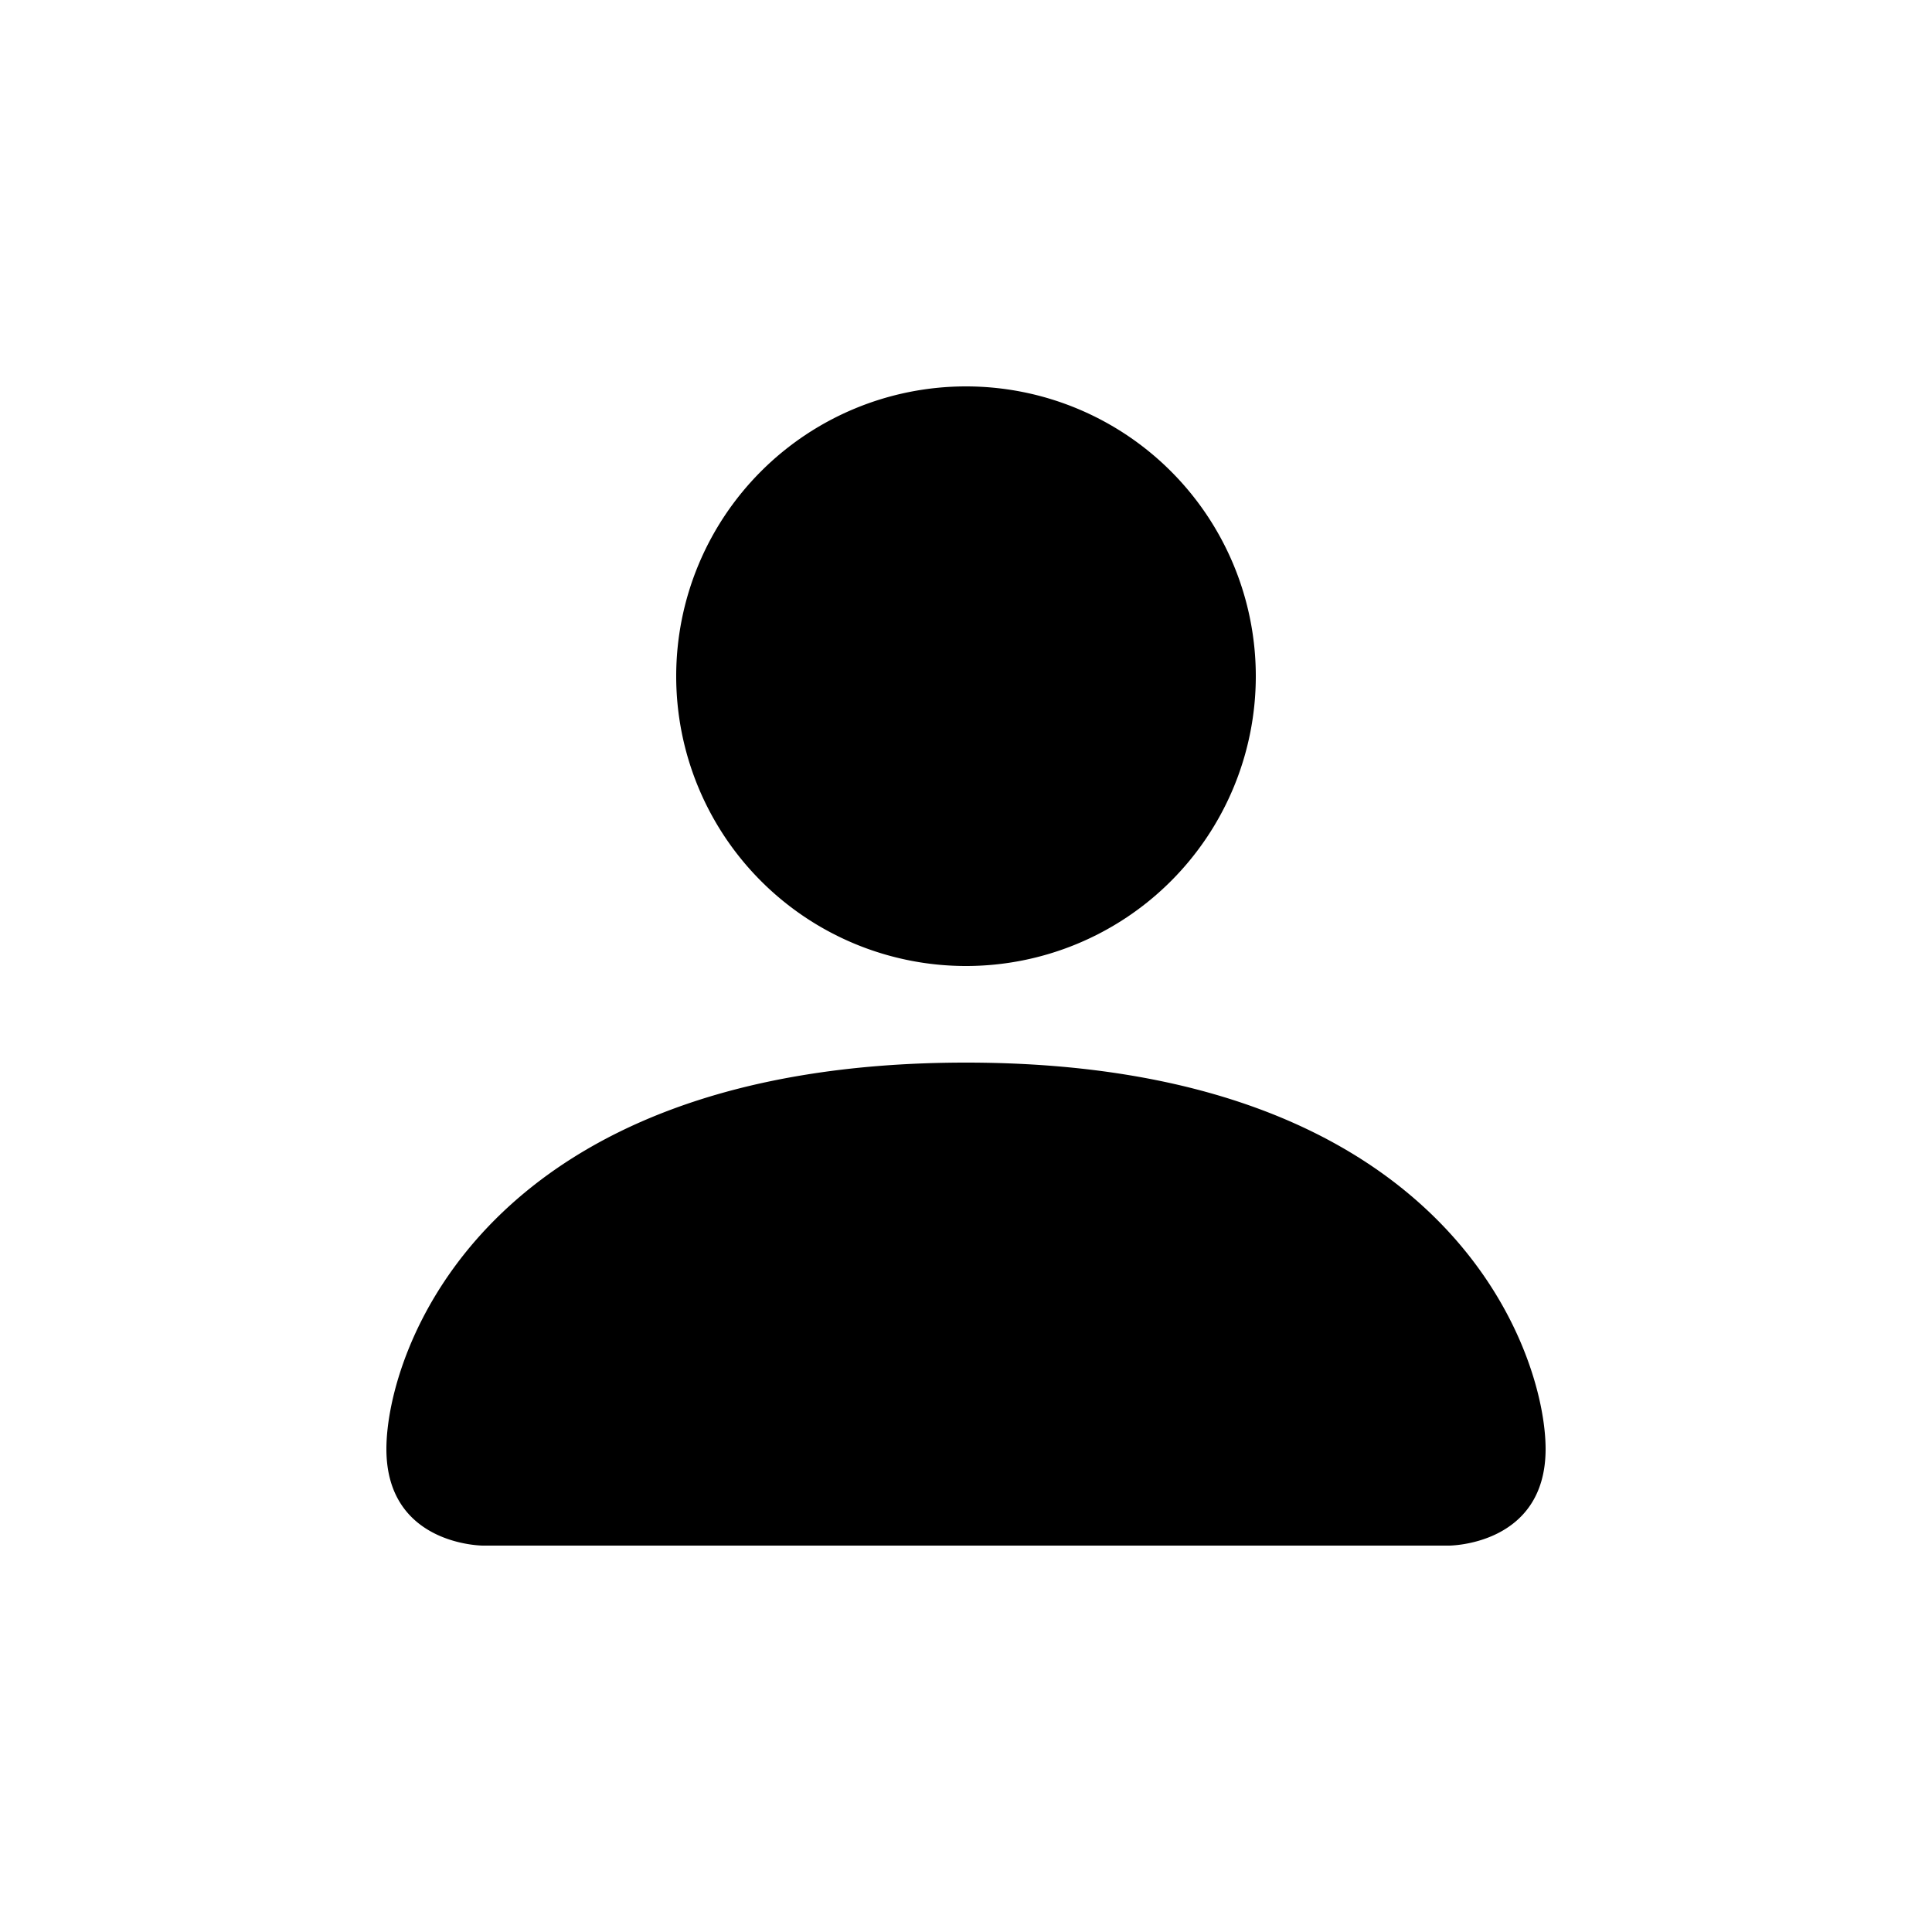 <svg class="bi bi-person-fill" viewBox="0 0 20 20" fill="currentColor" xmlns="http://www.w3.org/2000/svg"><path fill-rule="evenodd" d="M5 16s-1 0-1-1 1-4 6-4 6 3 6 4-1 1-1 1H5zm5-6a3 3 0 100-6 3 3 0 000 6z" clip-rule="evenodd"/></svg>